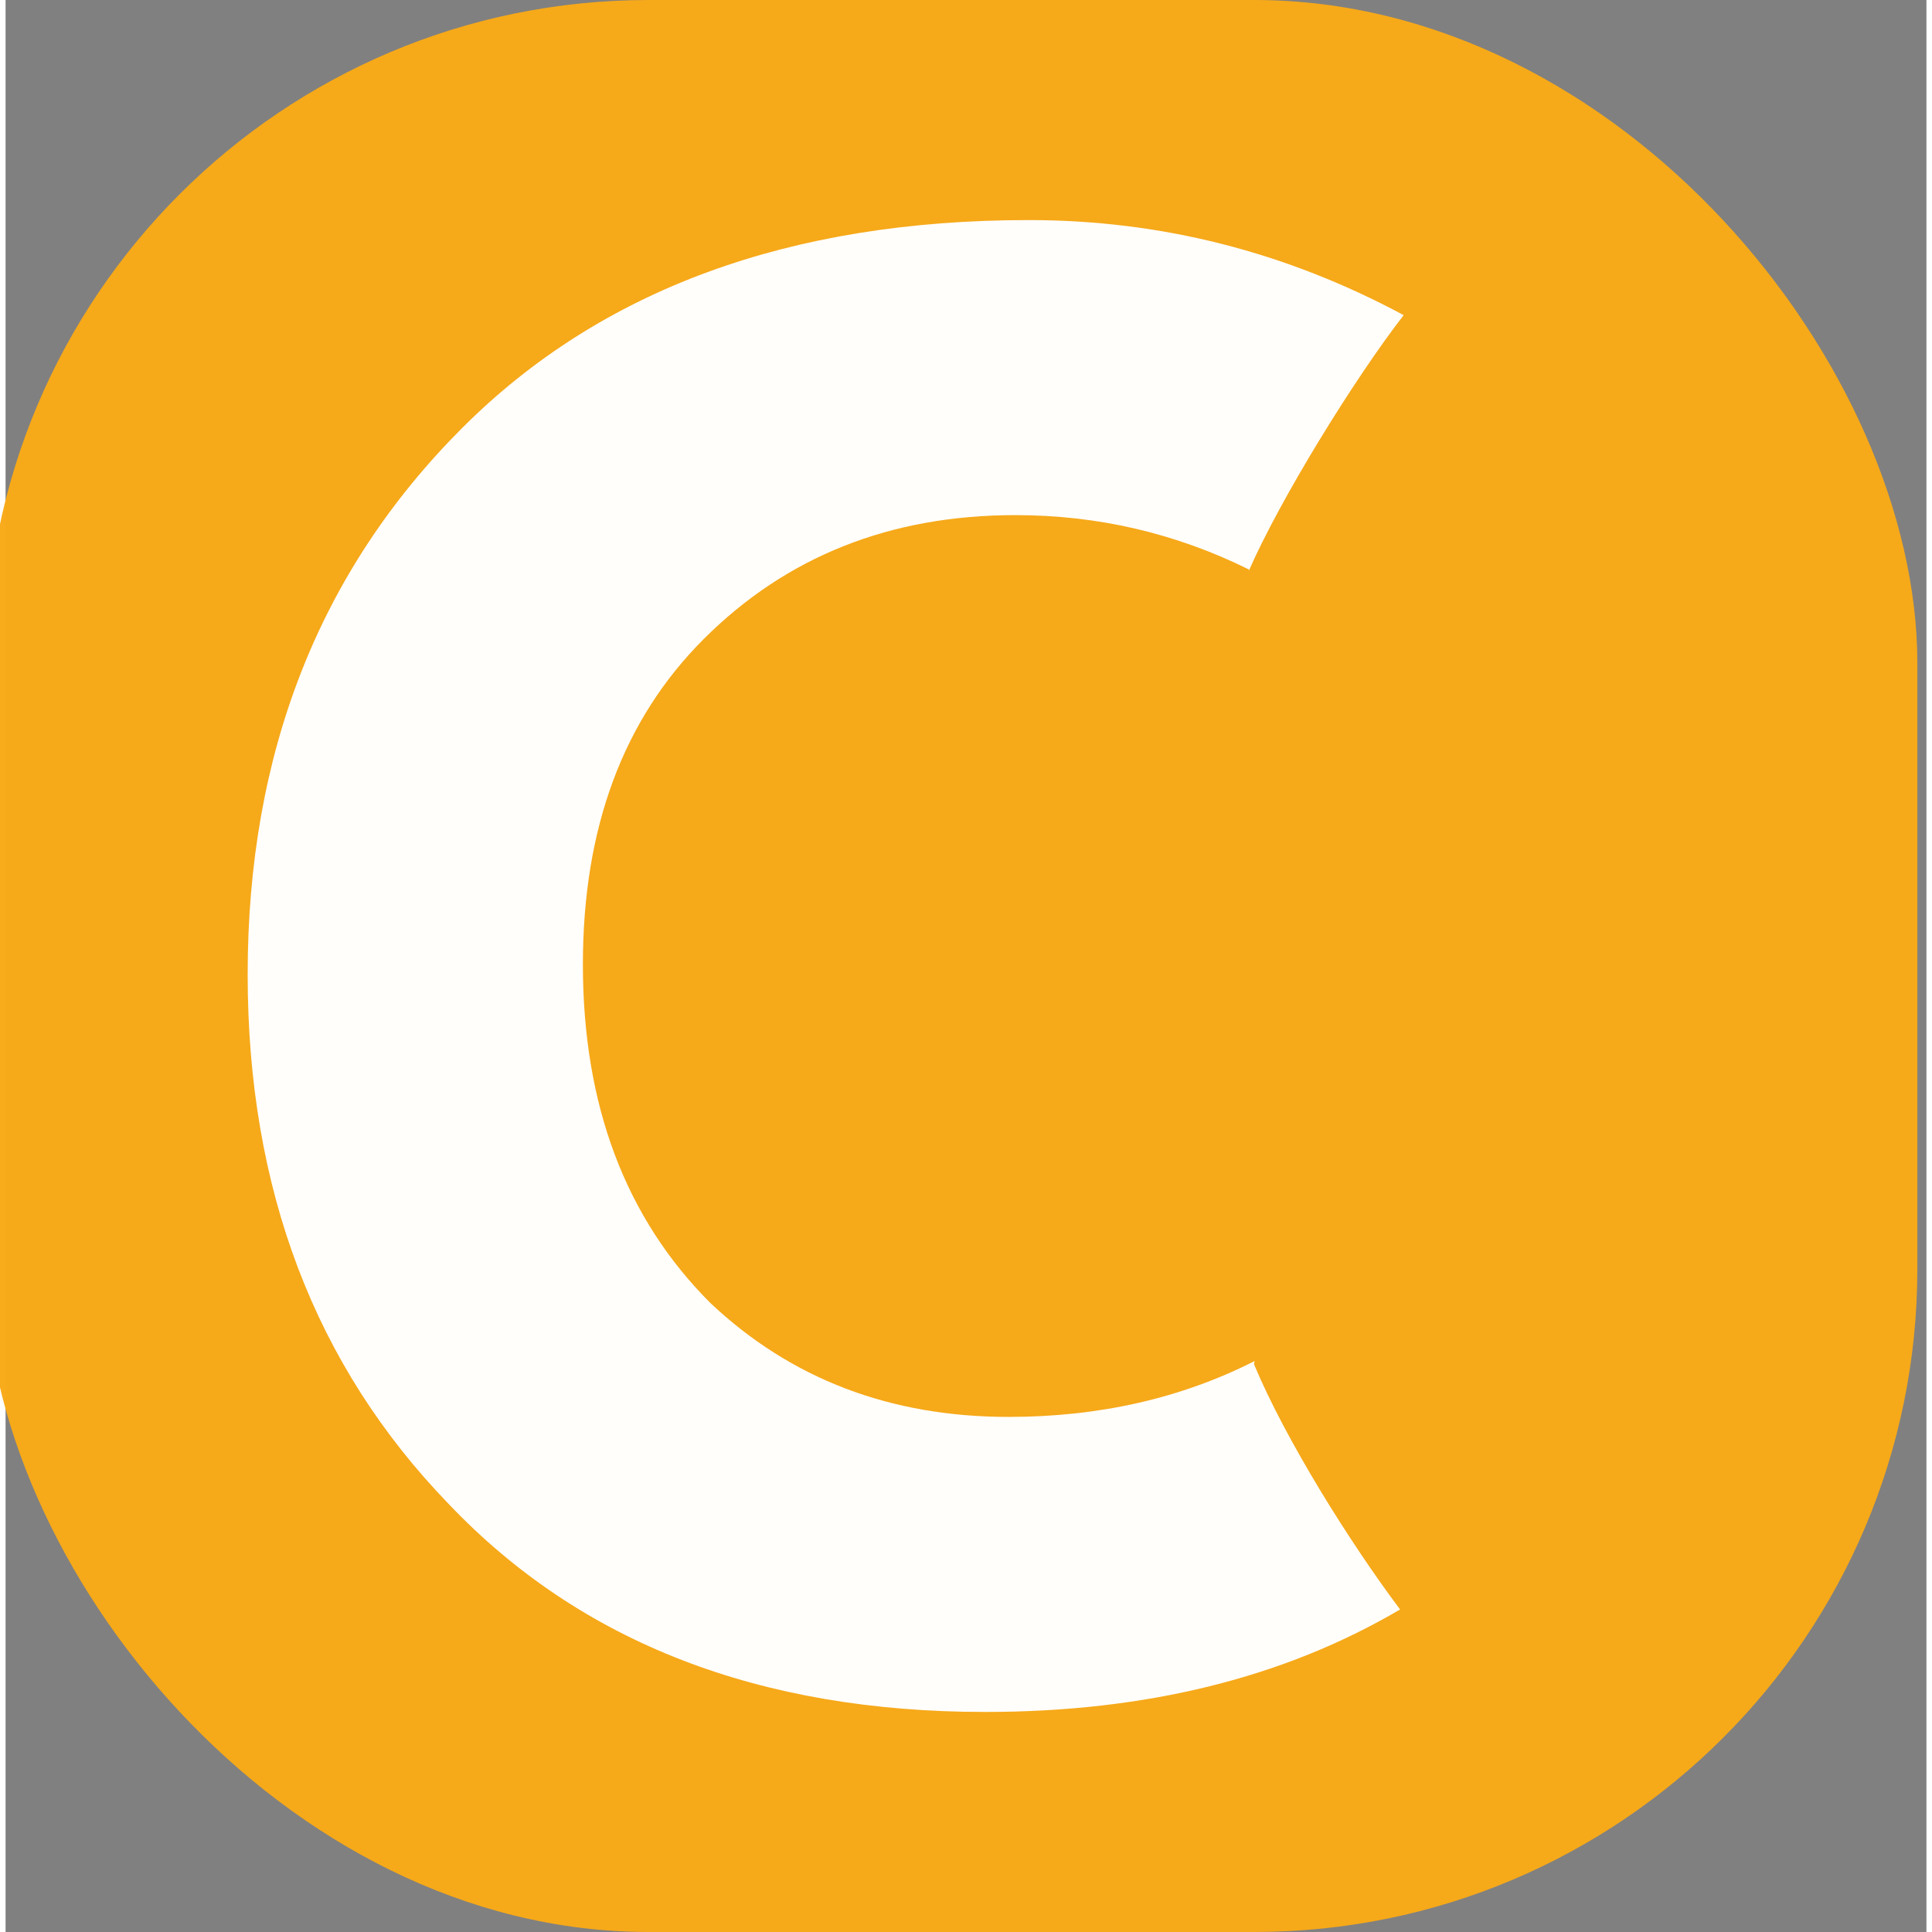 <?xml version="1.0" encoding="UTF-8" standalone="no"?>
<svg
   width="55.058"
   height="55.058"
   viewBox="0 0 55.058 55.377"
   version="1.1"
   id="svg5"
   inkscape:version="1.3 (0e150ed, 2023-07-21)"
   sodipodi:docname="favicon.svg"
   xmlns:inkscape="http://www.inkscape.org/namespaces/inkscape"
   xmlns:sodipodi="http://sodipodi.sourceforge.net/DTD/sodipodi-0.dtd"
   xmlns="http://www.w3.org/2000/svg"
   xmlns:svg="http://www.w3.org/2000/svg">
  <rect x="0" y="0" width="55.058" height="55.377" fill="#808080" stroke="none"/>
  <sodipodi:namedview
     id="namedview7"
     pagecolor="#ffffff"
     bordercolor="#666666"
     borderopacity="1.0"
     objecttolerance="10.0"
     gridtolerance="10.0"
     guidetolerance="10.0"
     inkscape:pageshadow="2"
     inkscape:pageopacity="0.0"
     inkscape:pagecheckerboard="0"
     inkscape:document-units="mm"
     showgrid="false"
     inkscape:snap-global="false"
     inkscape:zoom="2.215839"
     inkscape:cx="-6.5437968"
     inkscape:cy="96.126119"
     inkscape:window-width="1920"
     inkscape:window-height="1027"
     inkscape:window-x="0"
     inkscape:window-y="25"
     inkscape:window-maximized="0"
     inkscape:current-layer="layer1"
     showguides="true"
     inkscape:guide-bbox="true"
     fit-margin-top="0"
     fit-margin-left="0"
     fit-margin-right="0"
     fit-margin-bottom="0"
     inkscape:showpageshadow="2"
     inkscape:deskcolor="#d1d1d1" />
  <defs
     id="defs2" />
  <g
     inkscape:label="Layer 1"
     inkscape:groupmode="layer"
     id="layer1"
     transform="translate(-64.532,-83.685)">
    <rect
       class="logo-text"
       style="fill-opacity:1;stroke:none;stroke-width:5.292;stroke-linecap:square"
       id="rect3191"
       width="135.009"
       height="51.484"
       x="284.805"
       y="514.84"
       inkscape:export-filename="/Users/mendler/Code/corrode/assets/logo/rect3191.png"
       inkscape:export-xdpi="96"
       inkscape:export-ydpi="96" />
    <rect
       style="fill:#f8aa18;fill-opacity:0.984;stroke:none;stroke-width:4.022;stroke-linecap:square;stroke-miterlimit:1000;stroke-dasharray:none;paint-order:fill markers stroke"
       id="rect1"
       width="55.377"
       height="55.377"
       x="63.953"
       y="83.685"
       ry="19.007"
       rx="19.007" />
    <path
       id="path3480"
       style="font-size:37.116px;-inkscape-font-specification:'Futura PT, Normal';fill:#ffffff;fill-opacity:0.984;stroke-width:2.402"
       class="logo-text"
       d="m 93.86,89.993 c -6.855,0 -12.267,1.986 -16.239,5.958 -4.1,4.1 -6.15,9.322 -6.15,15.664 0,6.15 1.921,11.21 5.765,15.182 3.78,3.972 8.905,5.958 15.375,5.958 4.617,0 8.577,-0.986 11.892,-2.938 -1.431,-1.907 -3.281,-4.859 -4.187,-7.028 l 0.017,-0.092 c -2.103,1.066 -4.452,1.601 -7.049,1.601 -3.395,0 -6.245,-1.089 -8.552,-3.267 -2.434,-2.434 -3.652,-5.669 -3.652,-9.705 0,-3.908 1.154,-7.015 3.46,-9.321 2.37,-2.37 5.35,-3.555 8.937,-3.555 2.362,0 4.593,0.519 6.695,1.559 l -0.009,0.046 c 0.906,-2.073 3.044,-5.534 4.443,-7.337 -3.371,-1.811 -6.951,-2.725 -10.744,-2.725 z"
       sodipodi:nodetypes="ssscscccscssscccss" />
  </g>
</svg>
